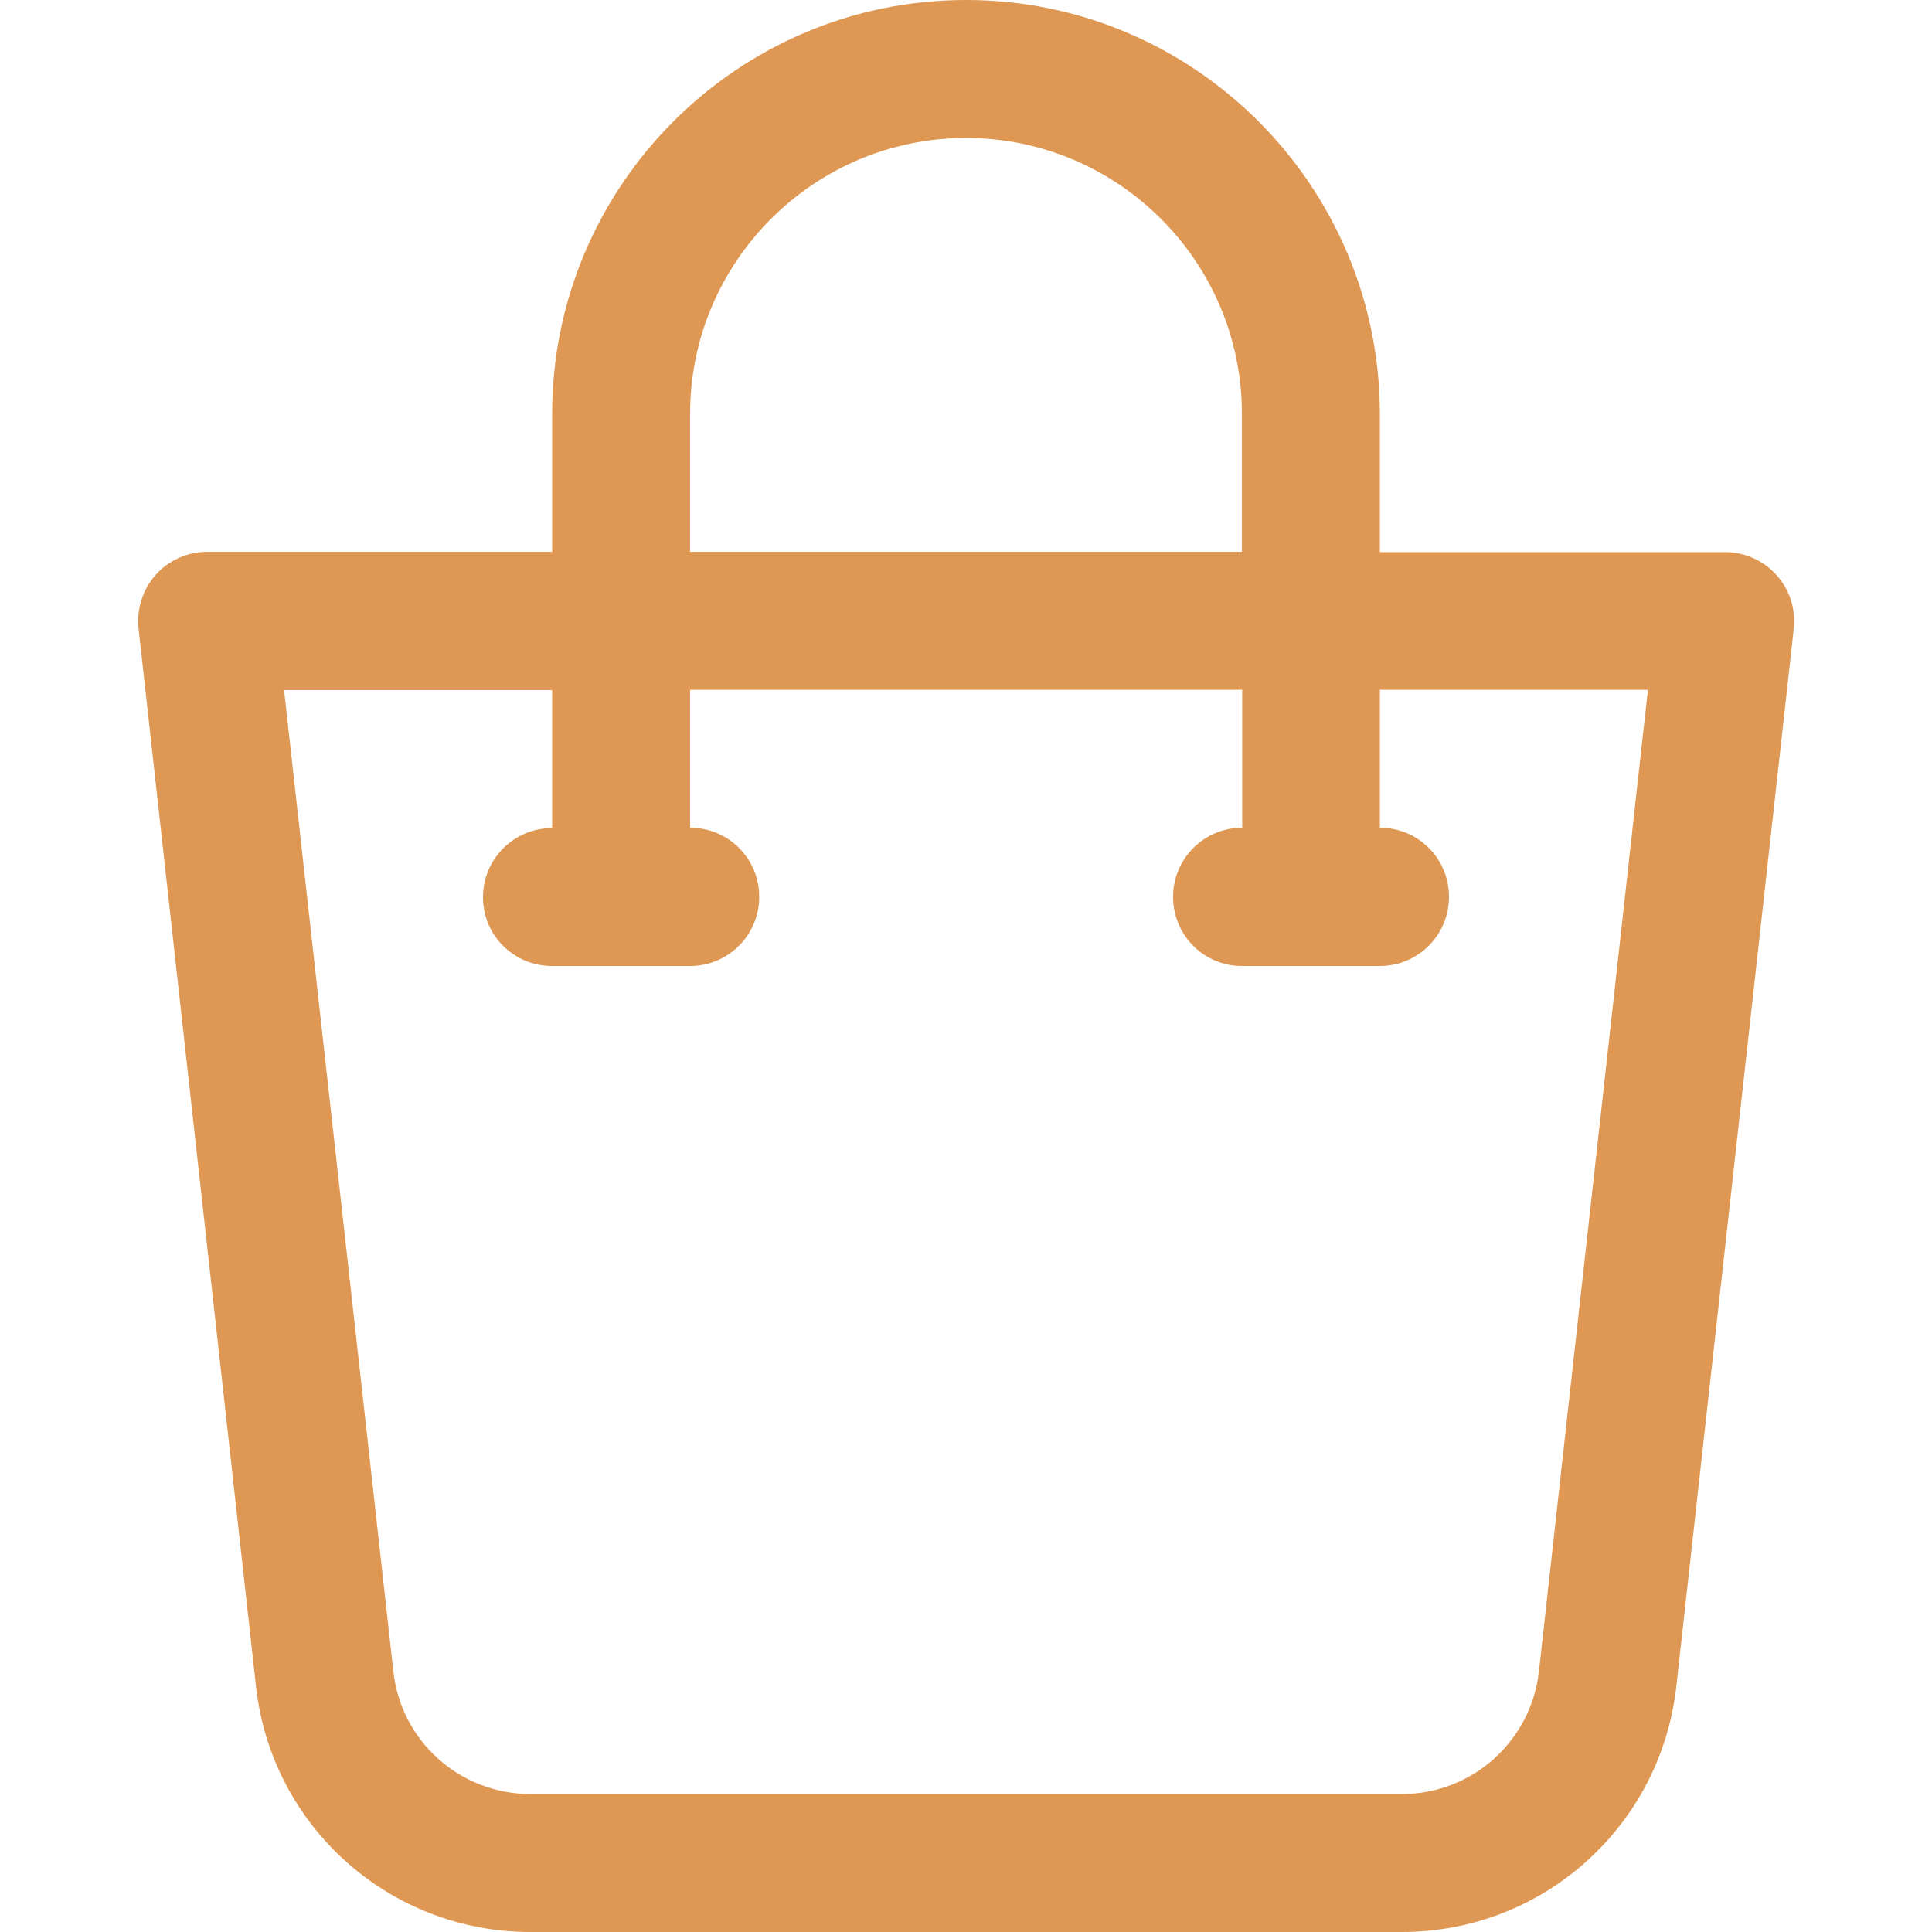 <?xml version="1.0" encoding="utf-8"?>
<!-- Generator: Adobe Illustrator 25.2.1, SVG Export Plug-In . SVG Version: 6.00 Build 0)  -->
<svg version="1.1" xmlns="http://www.w3.org/2000/svg" xmlns:xlink="http://www.w3.org/1999/xlink" x="0px" y="0px"
	 viewBox="0 0 64 64" style="enable-background:new 0 0 64 64;" xml:space="preserve">
<style type="text/css">
	.st0{display:none;}
	.st1{display:inline;}
	.st2{fill:#FE443F;}
	.st3{fill:#CC2725;}
	.st4{fill:#FE8E3F;}
	.st5{fill:#DB6A1A;}
	.st6{fill:#F6BC72;}
	.st7{fill:#DE9853;}
	.st8{fill:#D6EFFB;}
	.st9{fill:#ECEBED;}
	.st10{fill:#DFDFE0;}
	.st11{fill:#E5EAED;}
	.st12{fill:none;}
</style>
<g id="Layer_1" class="st0">
</g>
<g id="Draftt">
	<path id="XMLID_19_" class="st7" d="M17.57,64h28.87c4.67,0,8.57-3.5,9.09-8.13l3.89-35.04c0.07-0.65-0.13-1.29-0.57-1.78
		c-0.43-0.48-1.05-0.76-1.7-0.76H45.71v-4.57C45.71,6.15,39.56,0,32,0S18.29,6.15,18.29,13.71v4.57H6.86c-0.65,0-1.27,0.28-1.7,0.76
		c-0.43,0.48-0.64,1.13-0.57,1.78l3.89,35.04C8.99,60.5,12.9,64,17.57,64z M22.86,13.71c0-5.04,4.1-9.14,9.14-9.14
		s9.14,4.1,9.14,9.14v4.57H22.86V13.71z M18.29,22.86v4.57c-1.26,0-2.29,1.02-2.29,2.29S17.02,32,18.29,32h4.57
		c1.26,0,2.29-1.02,2.29-2.29s-1.02-2.29-2.29-2.29v-4.57h18.29v4.57c-1.26,0-2.29,1.02-2.29,2.29S39.88,32,41.14,32h4.57
		c1.26,0,2.29-1.02,2.29-2.29s-1.02-2.29-2.29-2.29v-4.57h8.88l-3.61,32.51c-0.26,2.32-2.21,4.07-4.54,4.07H17.57
		c-2.33,0-4.29-1.75-4.54-4.07L9.41,22.86L18.29,22.86z"/>
</g>
</svg>
